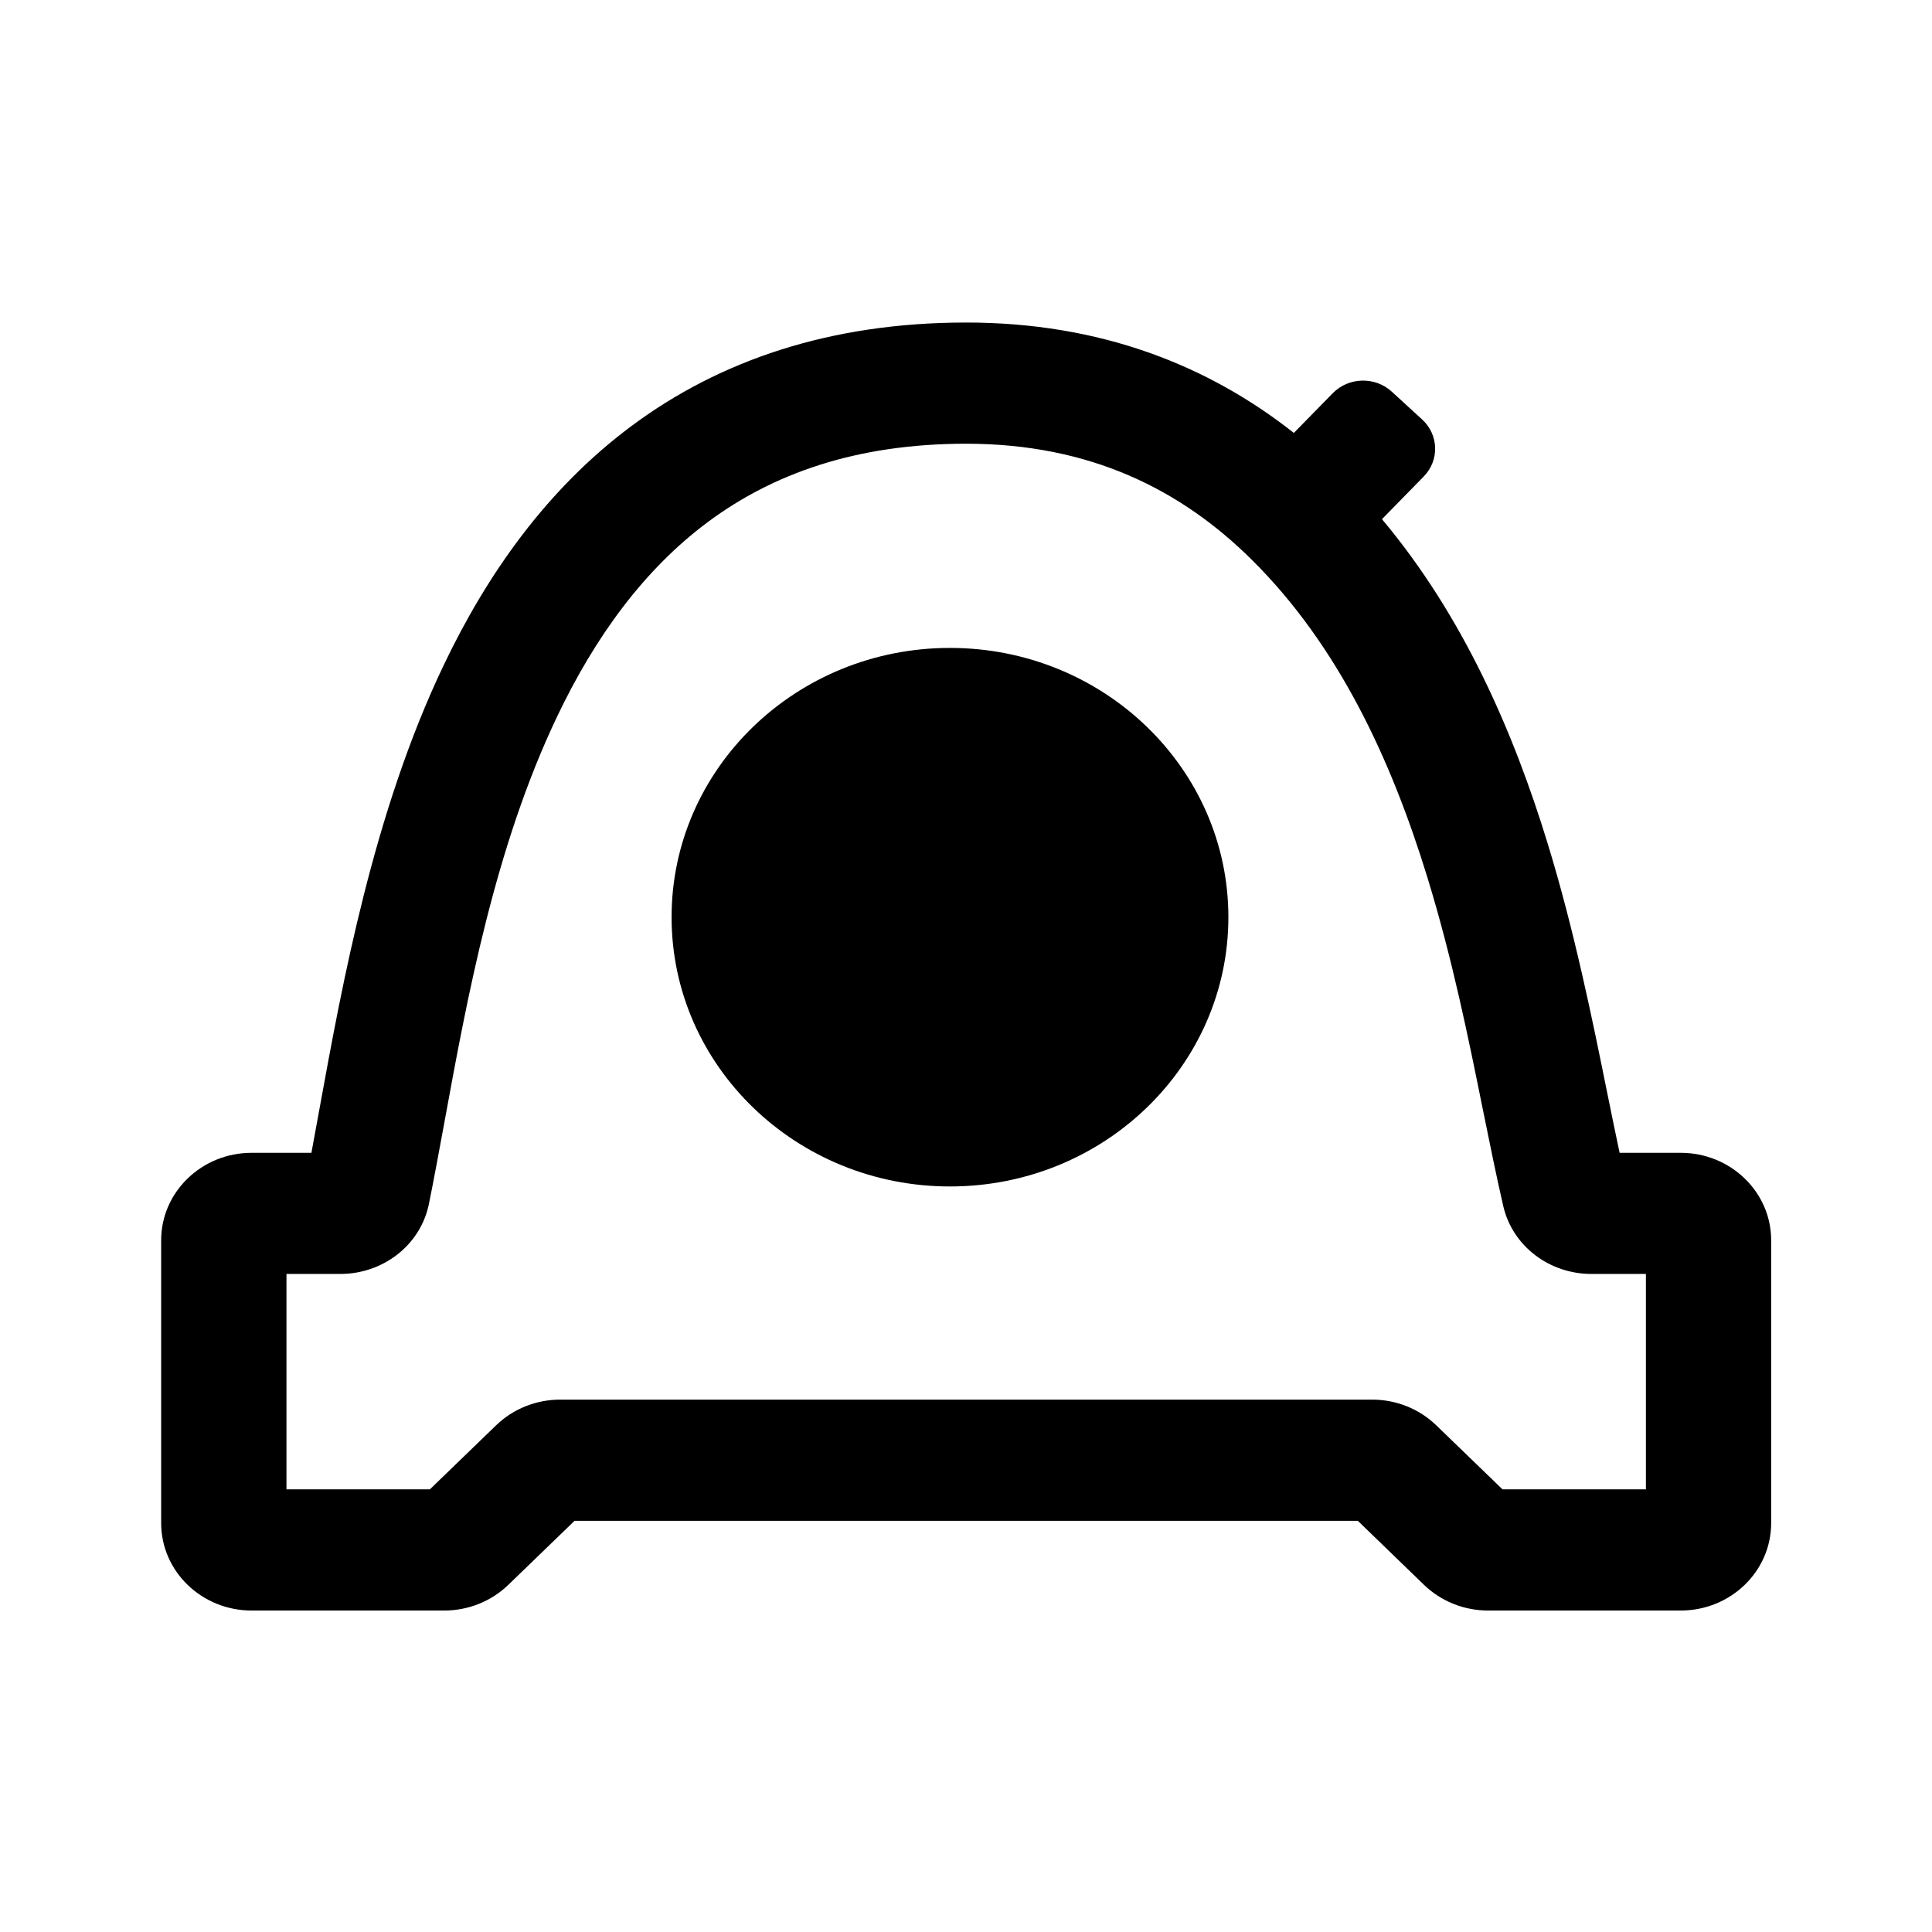 <svg width="36" height="36" viewBox="0 0 36 36" fill="none" xmlns="http://www.w3.org/2000/svg">
<path fill-rule="evenodd" clip-rule="evenodd" d="M11.787 7.923C13.405 6.726 15.45 6.01 18.003 6.01C20.5 6.01 22.508 6.804 24.109 8.067L24.834 7.327C25.13 7.025 25.622 7.012 25.934 7.298L26.499 7.816C26.811 8.102 26.824 8.579 26.528 8.88L25.751 9.674C27.277 11.493 28.204 13.653 28.834 15.702C29.334 17.331 29.672 18.997 29.952 20.382C30.032 20.773 30.106 21.142 30.179 21.481H31.317C32.248 21.481 33.003 22.211 33.003 23.111V28.38C33.003 29.28 32.248 30.01 31.317 30.01H27.728C27.281 30.01 26.852 29.838 26.536 29.533L25.301 28.338H10.706L9.47 29.533C9.154 29.838 8.725 30.01 8.278 30.01H4.689C3.758 30.01 3.003 29.28 3.003 28.38V23.111C3.003 22.211 3.758 21.481 4.689 21.481H5.803C5.854 21.21 5.906 20.921 5.961 20.618C6.382 18.308 6.959 15.137 8.263 12.404C9.069 10.713 10.187 9.107 11.787 7.923ZM8.284 20.895C8.184 21.437 8.09 21.952 7.993 22.43C7.836 23.206 7.132 23.738 6.344 23.738H5.338V27.752H8.01L9.245 26.558C9.561 26.252 9.99 26.08 10.437 26.08H25.569C26.017 26.08 26.445 26.252 26.762 26.558L27.997 27.752H30.669V23.738H29.651C28.88 23.738 28.186 23.229 28.011 22.473C27.88 21.905 27.759 21.303 27.631 20.675C27.36 19.334 27.064 17.87 26.596 16.345C25.919 14.142 24.936 12.029 23.331 10.436C22 9.114 20.299 8.268 18.003 8.268C15.934 8.268 14.394 8.837 13.205 9.716C11.999 10.609 11.087 11.872 10.382 13.35C9.22 15.786 8.707 18.583 8.284 20.895Z" fill="currentColor"/>
<path d="M17.701 22.108C20.566 22.108 22.889 19.861 22.889 17.09C22.889 14.319 20.566 12.073 17.701 12.073C14.837 12.073 12.514 14.319 12.514 17.09C12.514 19.861 14.837 22.108 17.701 22.108Z" fill="currentColor"/>
</svg>
